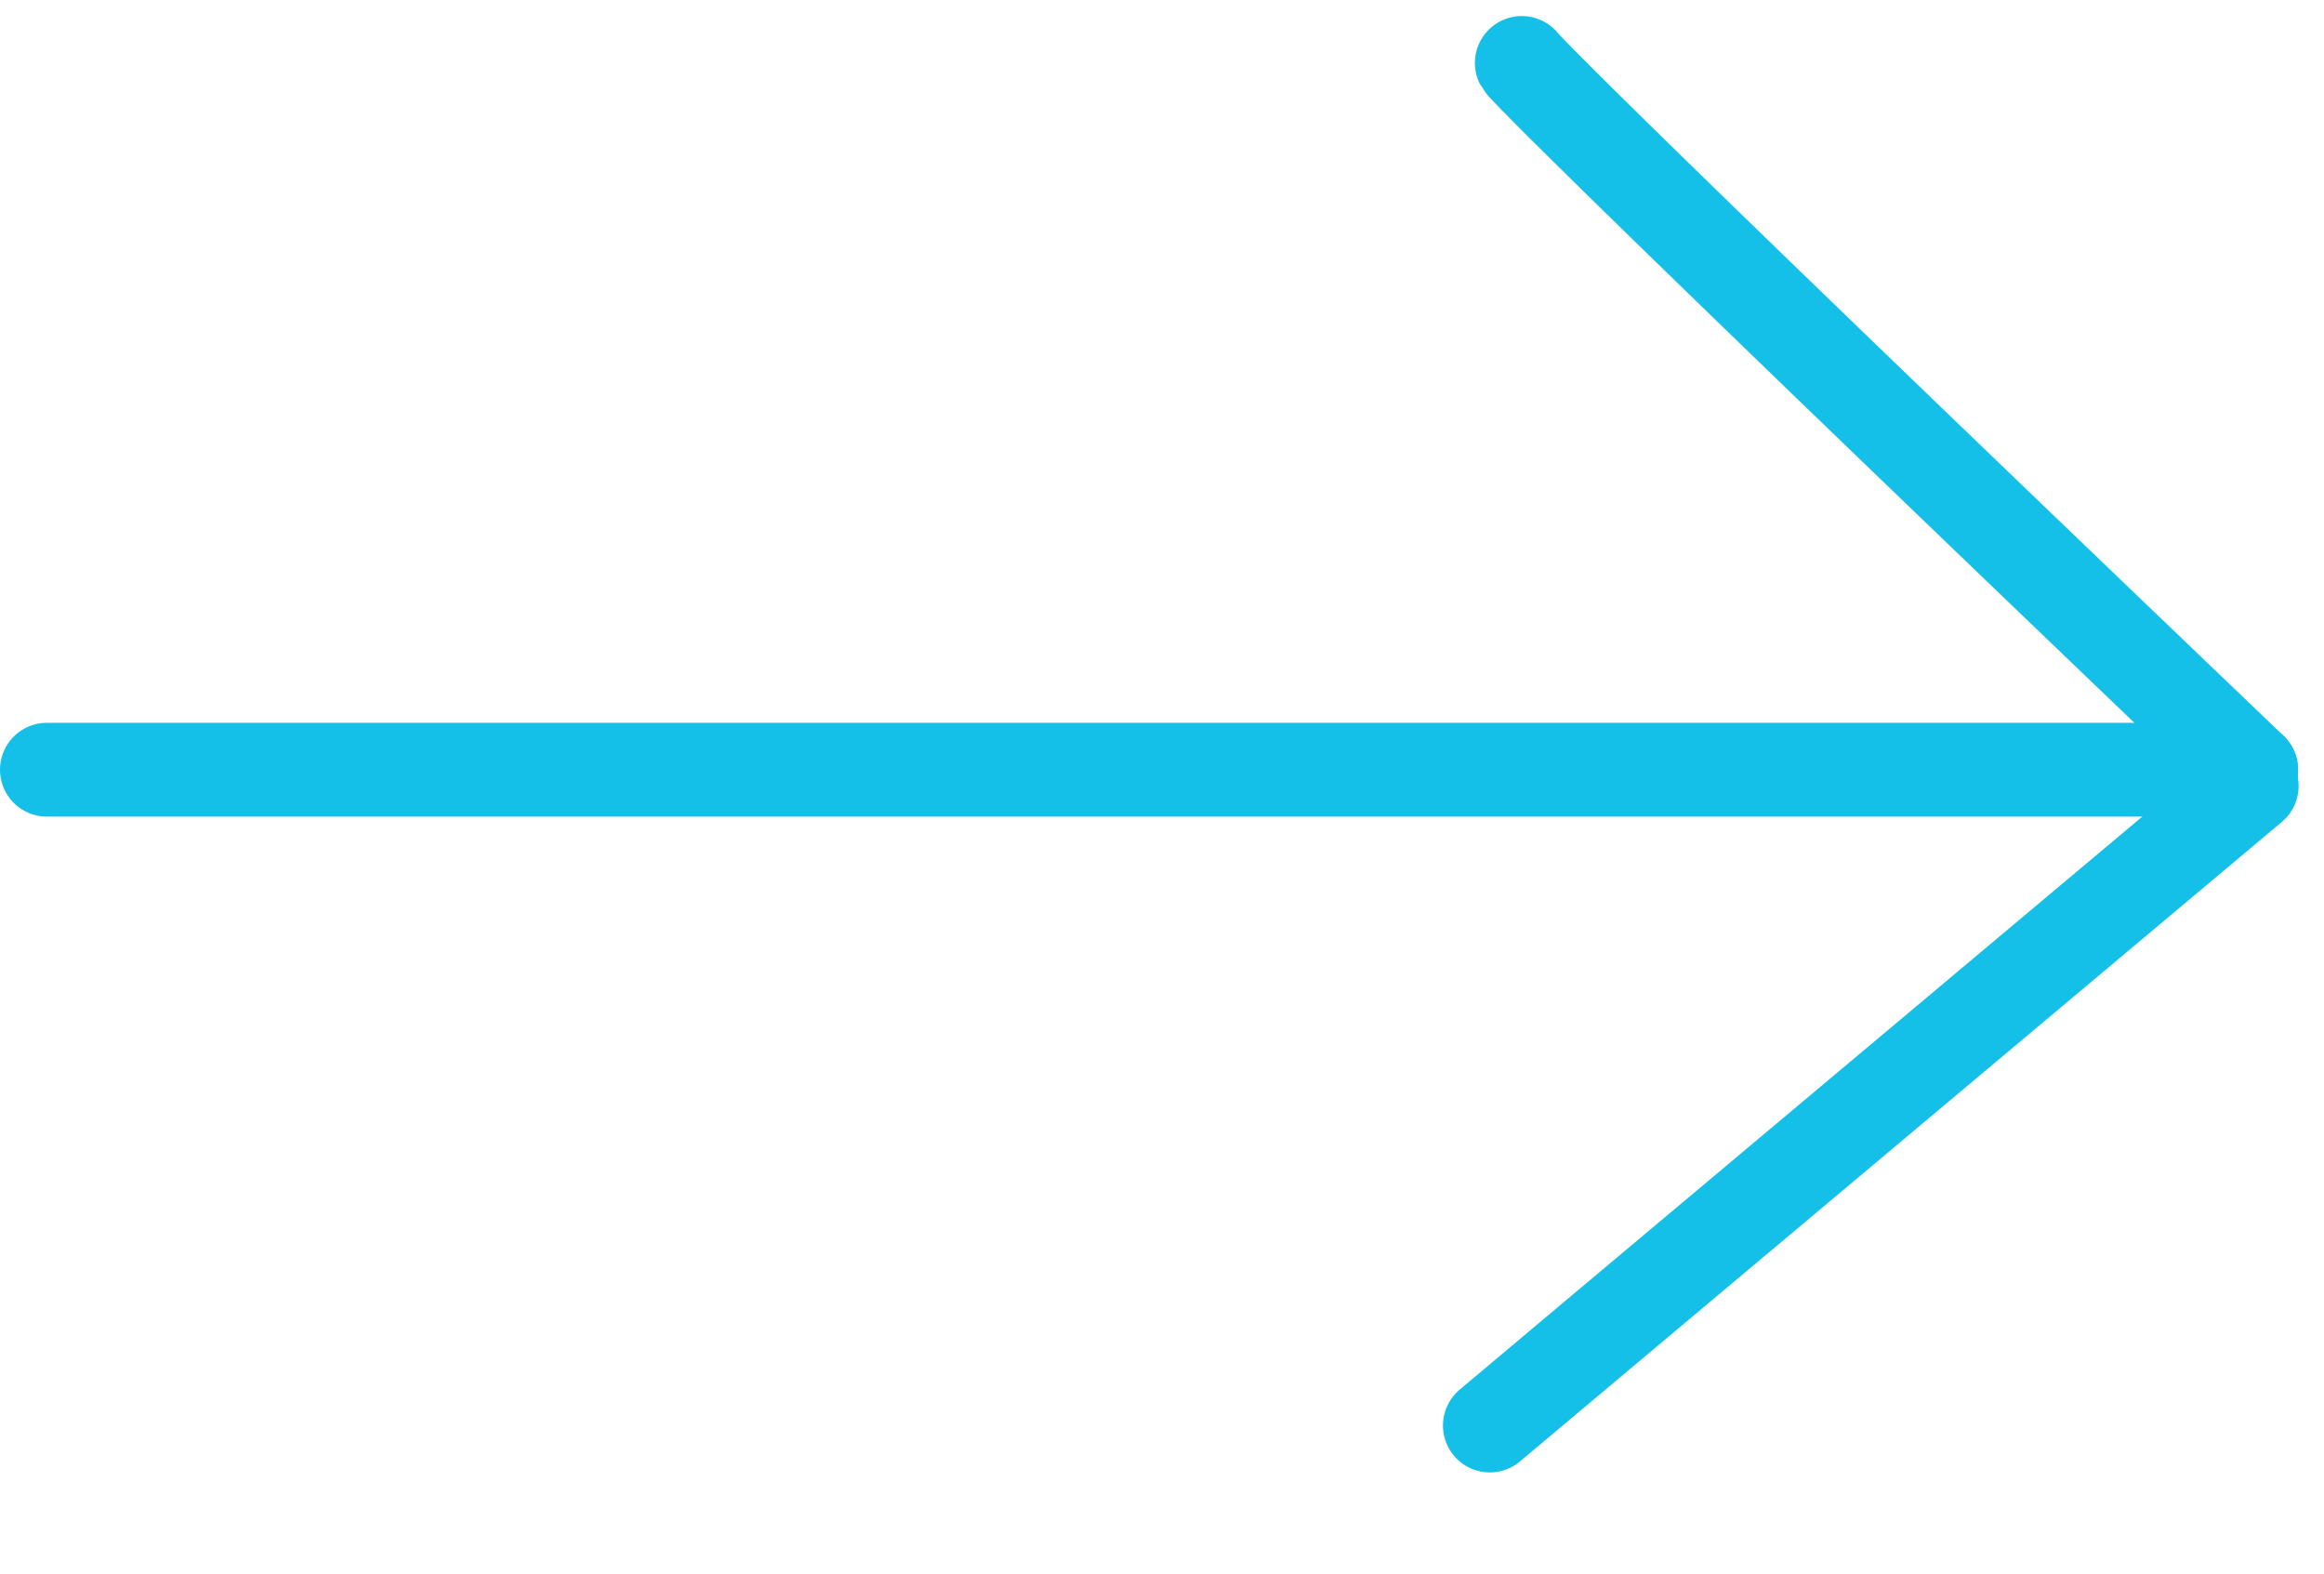 <svg xmlns="http://www.w3.org/2000/svg" width="49.553" height="33.567" viewBox="0 0 49.553 33.567">
  <g id="Group_310" data-name="Group 310" transform="translate(-825.5 -1014.09)">
    <line id="Line_58" data-name="Line 58" x2="47" transform="translate(826.5 1030.5)" fill="none" stroke="#15c0e8" stroke-linecap="round" stroke-width="2"/>
    <path id="Path_197" data-name="Path 197" d="M873.5,1030.5c-15.366-14.7-15.552-15.068-15.552-15.068" fill="none" stroke="#15c0e8" stroke-linecap="round" stroke-width="2"/>
    <path id="Path_198" data-name="Path 198" d="M867.895,1030.5c-14.806,14.8-15,15-15,15" transform="matrix(0.996, 0.087, -0.087, 0.996, 98.742, -71.038)" fill="none" stroke="#15c0e8" stroke-linecap="round" stroke-width="2"/>
  </g>
</svg>
